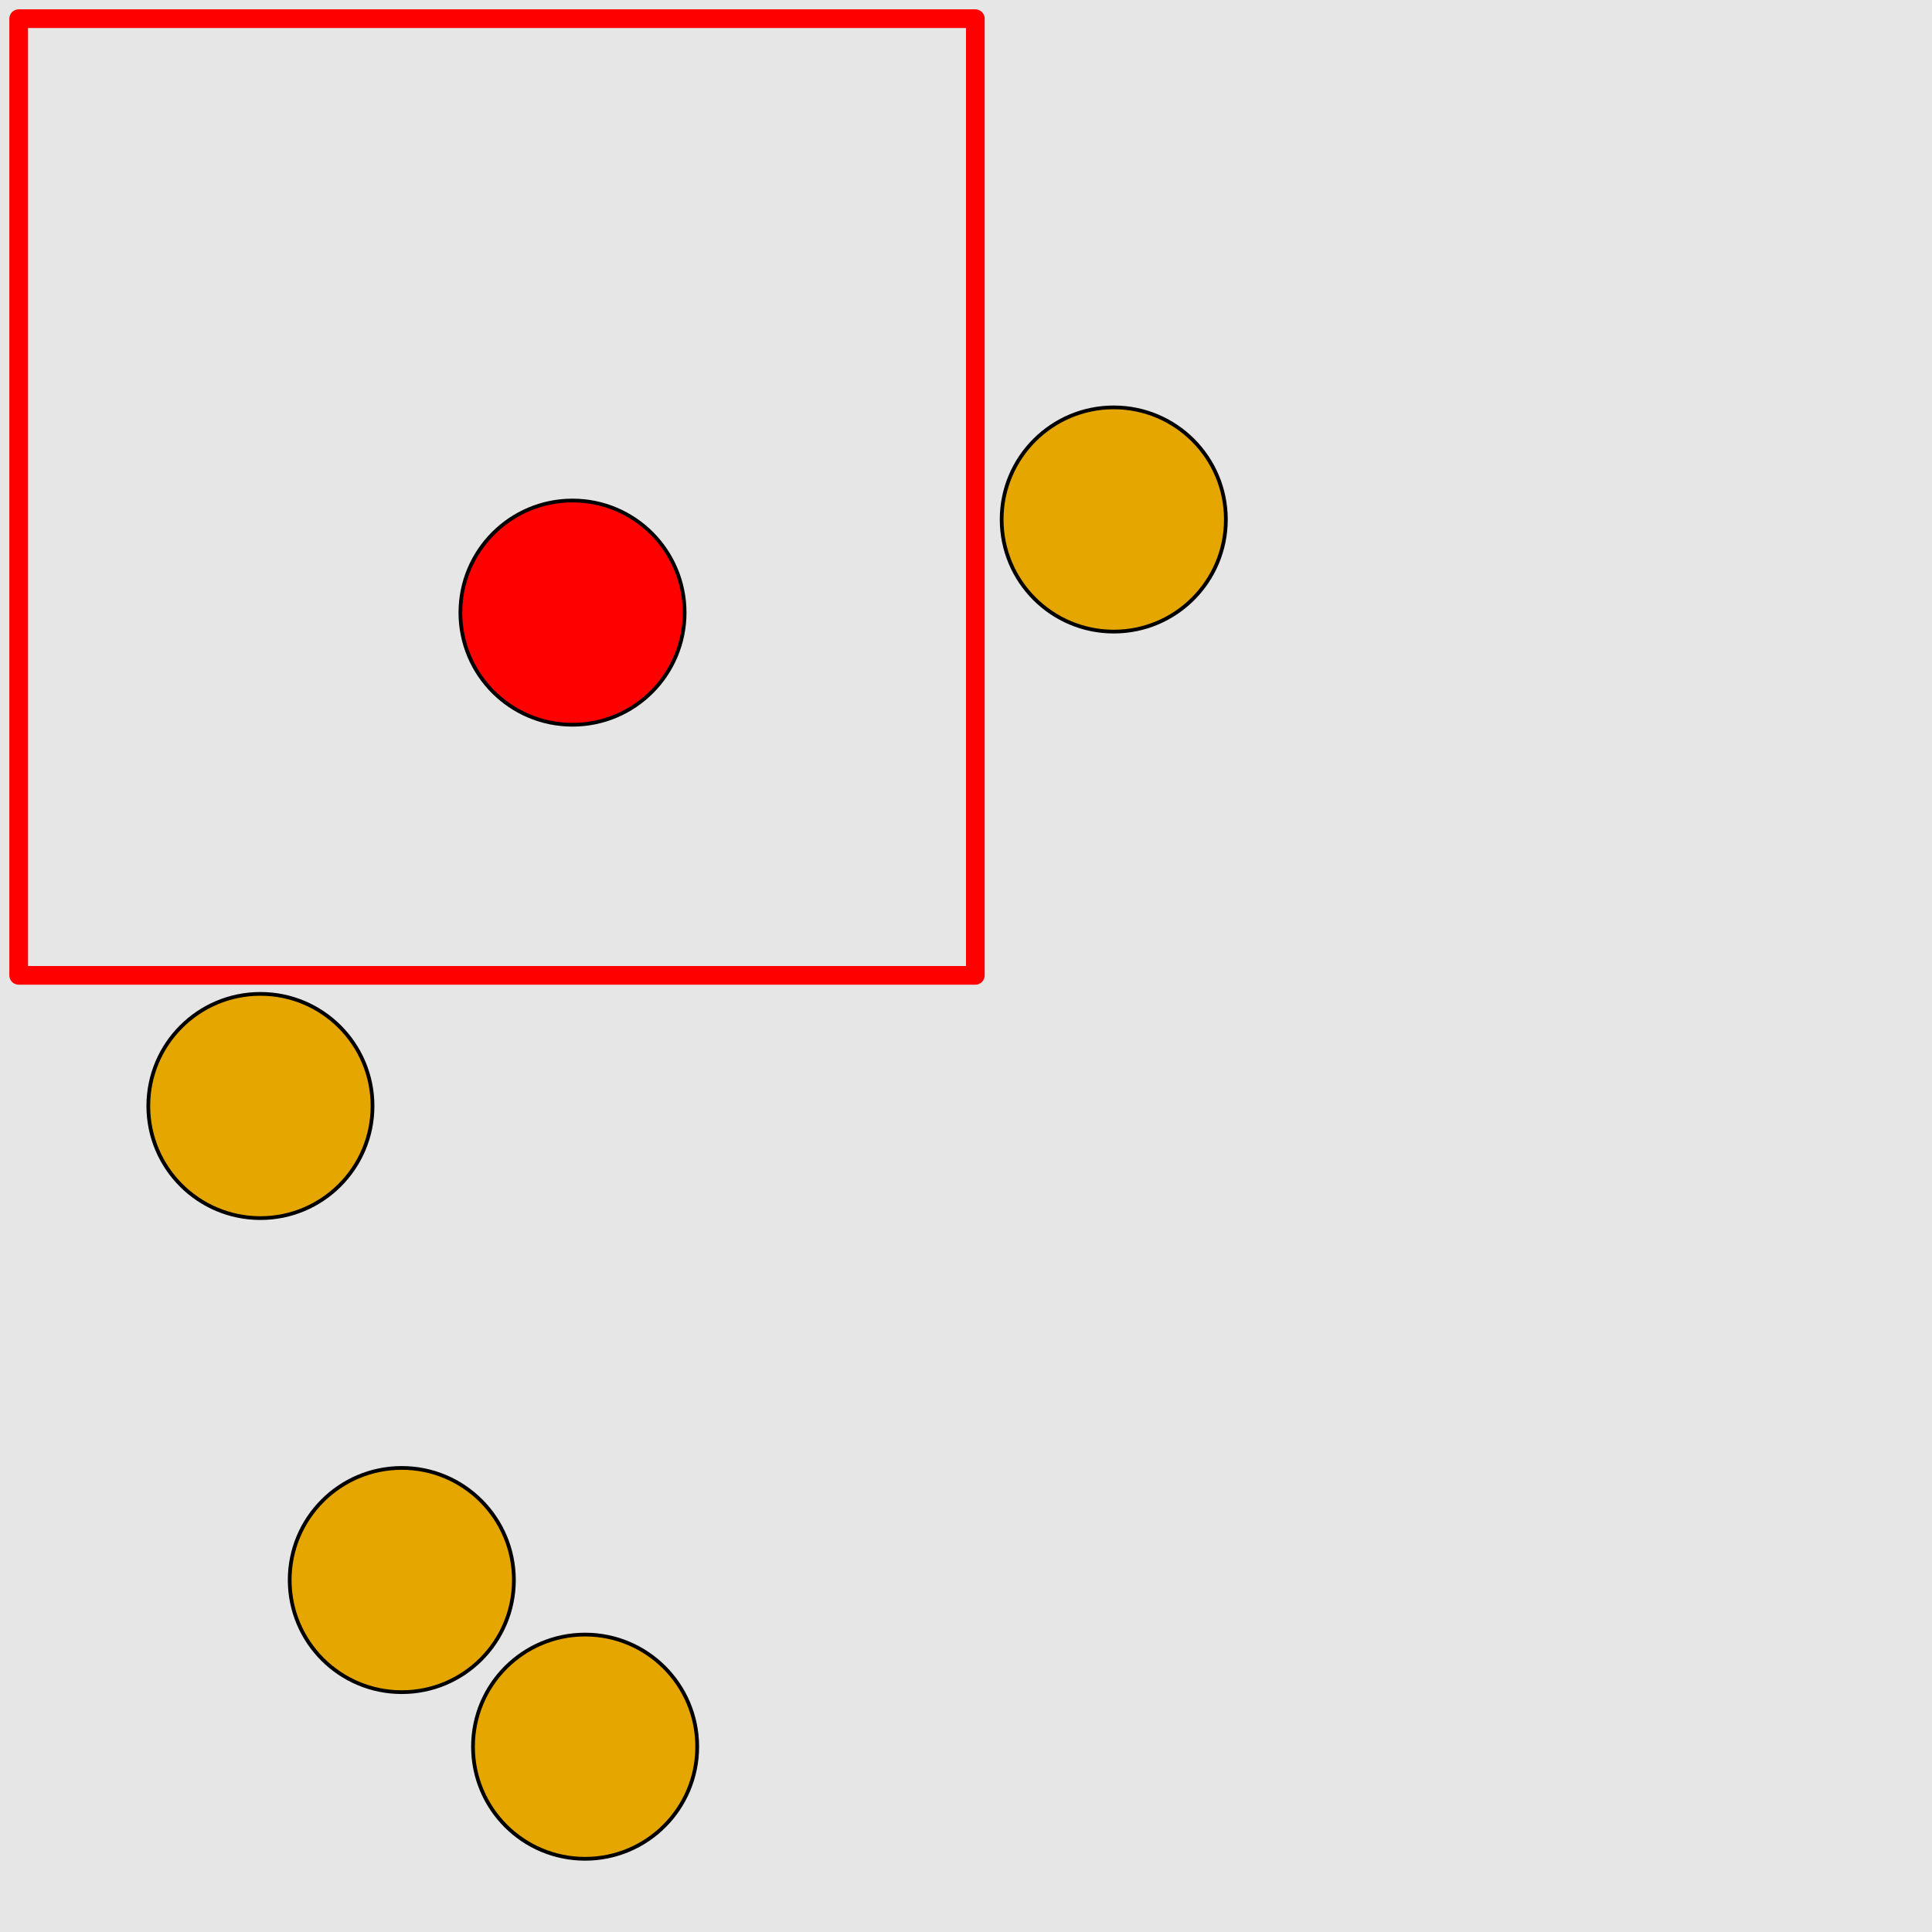 <?xml version="1.0" encoding="UTF-8"?>
<svg xmlns="http://www.w3.org/2000/svg" xmlns:xlink="http://www.w3.org/1999/xlink" width="517pt" height="517pt" viewBox="0 0 517 517" version="1.1">
<g id="surface8696">
<rect x="0" y="0" width="517" height="517" style="fill:rgb(90%,90%,90%);fill-opacity:1;stroke:none;"/>
<path style="fill:none;stroke-width:5;stroke-linecap:butt;stroke-linejoin:round;stroke:rgb(100%,0%,0%);stroke-opacity:1;stroke-miterlimit:10;" d="M 5 5 L 261 5 L 261 261 L 5 261 Z M 5 5 "/>
<path style="fill-rule:nonzero;fill:rgb(100%,0%,0%);fill-opacity:1;stroke-width:1;stroke-linecap:butt;stroke-linejoin:round;stroke:rgb(0%,0%,0%);stroke-opacity:1;stroke-miterlimit:10;" d="M 183.203 163.938 C 183.203 180.508 169.77 193.938 153.203 193.938 C 136.633 193.938 123.203 180.508 123.203 163.938 C 123.203 147.371 136.633 133.938 153.203 133.938 C 169.77 133.938 183.203 147.371 183.203 163.938 "/>
<path style="fill-rule:nonzero;fill:rgb(90%,65%,0%);fill-opacity:1;stroke-width:1;stroke-linecap:butt;stroke-linejoin:round;stroke:rgb(0%,0%,0%);stroke-opacity:1;stroke-miterlimit:10;" d="M 328.043 139.016 C 328.043 155.586 314.613 169.016 298.043 169.016 C 281.477 169.016 268.043 155.586 268.043 139.016 C 268.043 122.445 281.477 109.016 298.043 109.016 C 314.613 109.016 328.043 122.445 328.043 139.016 "/>
<path style="fill-rule:nonzero;fill:rgb(90%,65%,0%);fill-opacity:1;stroke-width:1;stroke-linecap:butt;stroke-linejoin:round;stroke:rgb(0%,0%,0%);stroke-opacity:1;stroke-miterlimit:10;" d="M 137.52 422.816 C 137.52 439.387 124.09 452.816 107.52 452.816 C 90.953 452.816 77.52 439.387 77.52 422.816 C 77.52 406.25 90.953 392.816 107.52 392.816 C 124.09 392.816 137.52 406.25 137.52 422.816 "/>
<path style="fill-rule:nonzero;fill:rgb(90%,65%,0%);fill-opacity:1;stroke-width:1;stroke-linecap:butt;stroke-linejoin:round;stroke:rgb(0%,0%,0%);stroke-opacity:1;stroke-miterlimit:10;" d="M 186.574 467.41 C 186.574 483.977 173.141 497.41 156.574 497.41 C 140.004 497.41 126.574 483.977 126.574 467.41 C 126.574 450.84 140.004 437.41 156.574 437.41 C 173.141 437.41 186.574 450.84 186.574 467.41 "/>
<path style="fill-rule:nonzero;fill:rgb(90%,65%,0%);fill-opacity:1;stroke-width:1;stroke-linecap:butt;stroke-linejoin:round;stroke:rgb(0%,0%,0%);stroke-opacity:1;stroke-miterlimit:10;" d="M 99.688 295.961 C 99.688 312.531 86.254 325.961 69.688 325.961 C 53.117 325.961 39.688 312.531 39.688 295.961 C 39.688 279.391 53.117 265.961 69.688 265.961 C 86.254 265.961 99.688 279.391 99.688 295.961 "/>
</g>
</svg>
